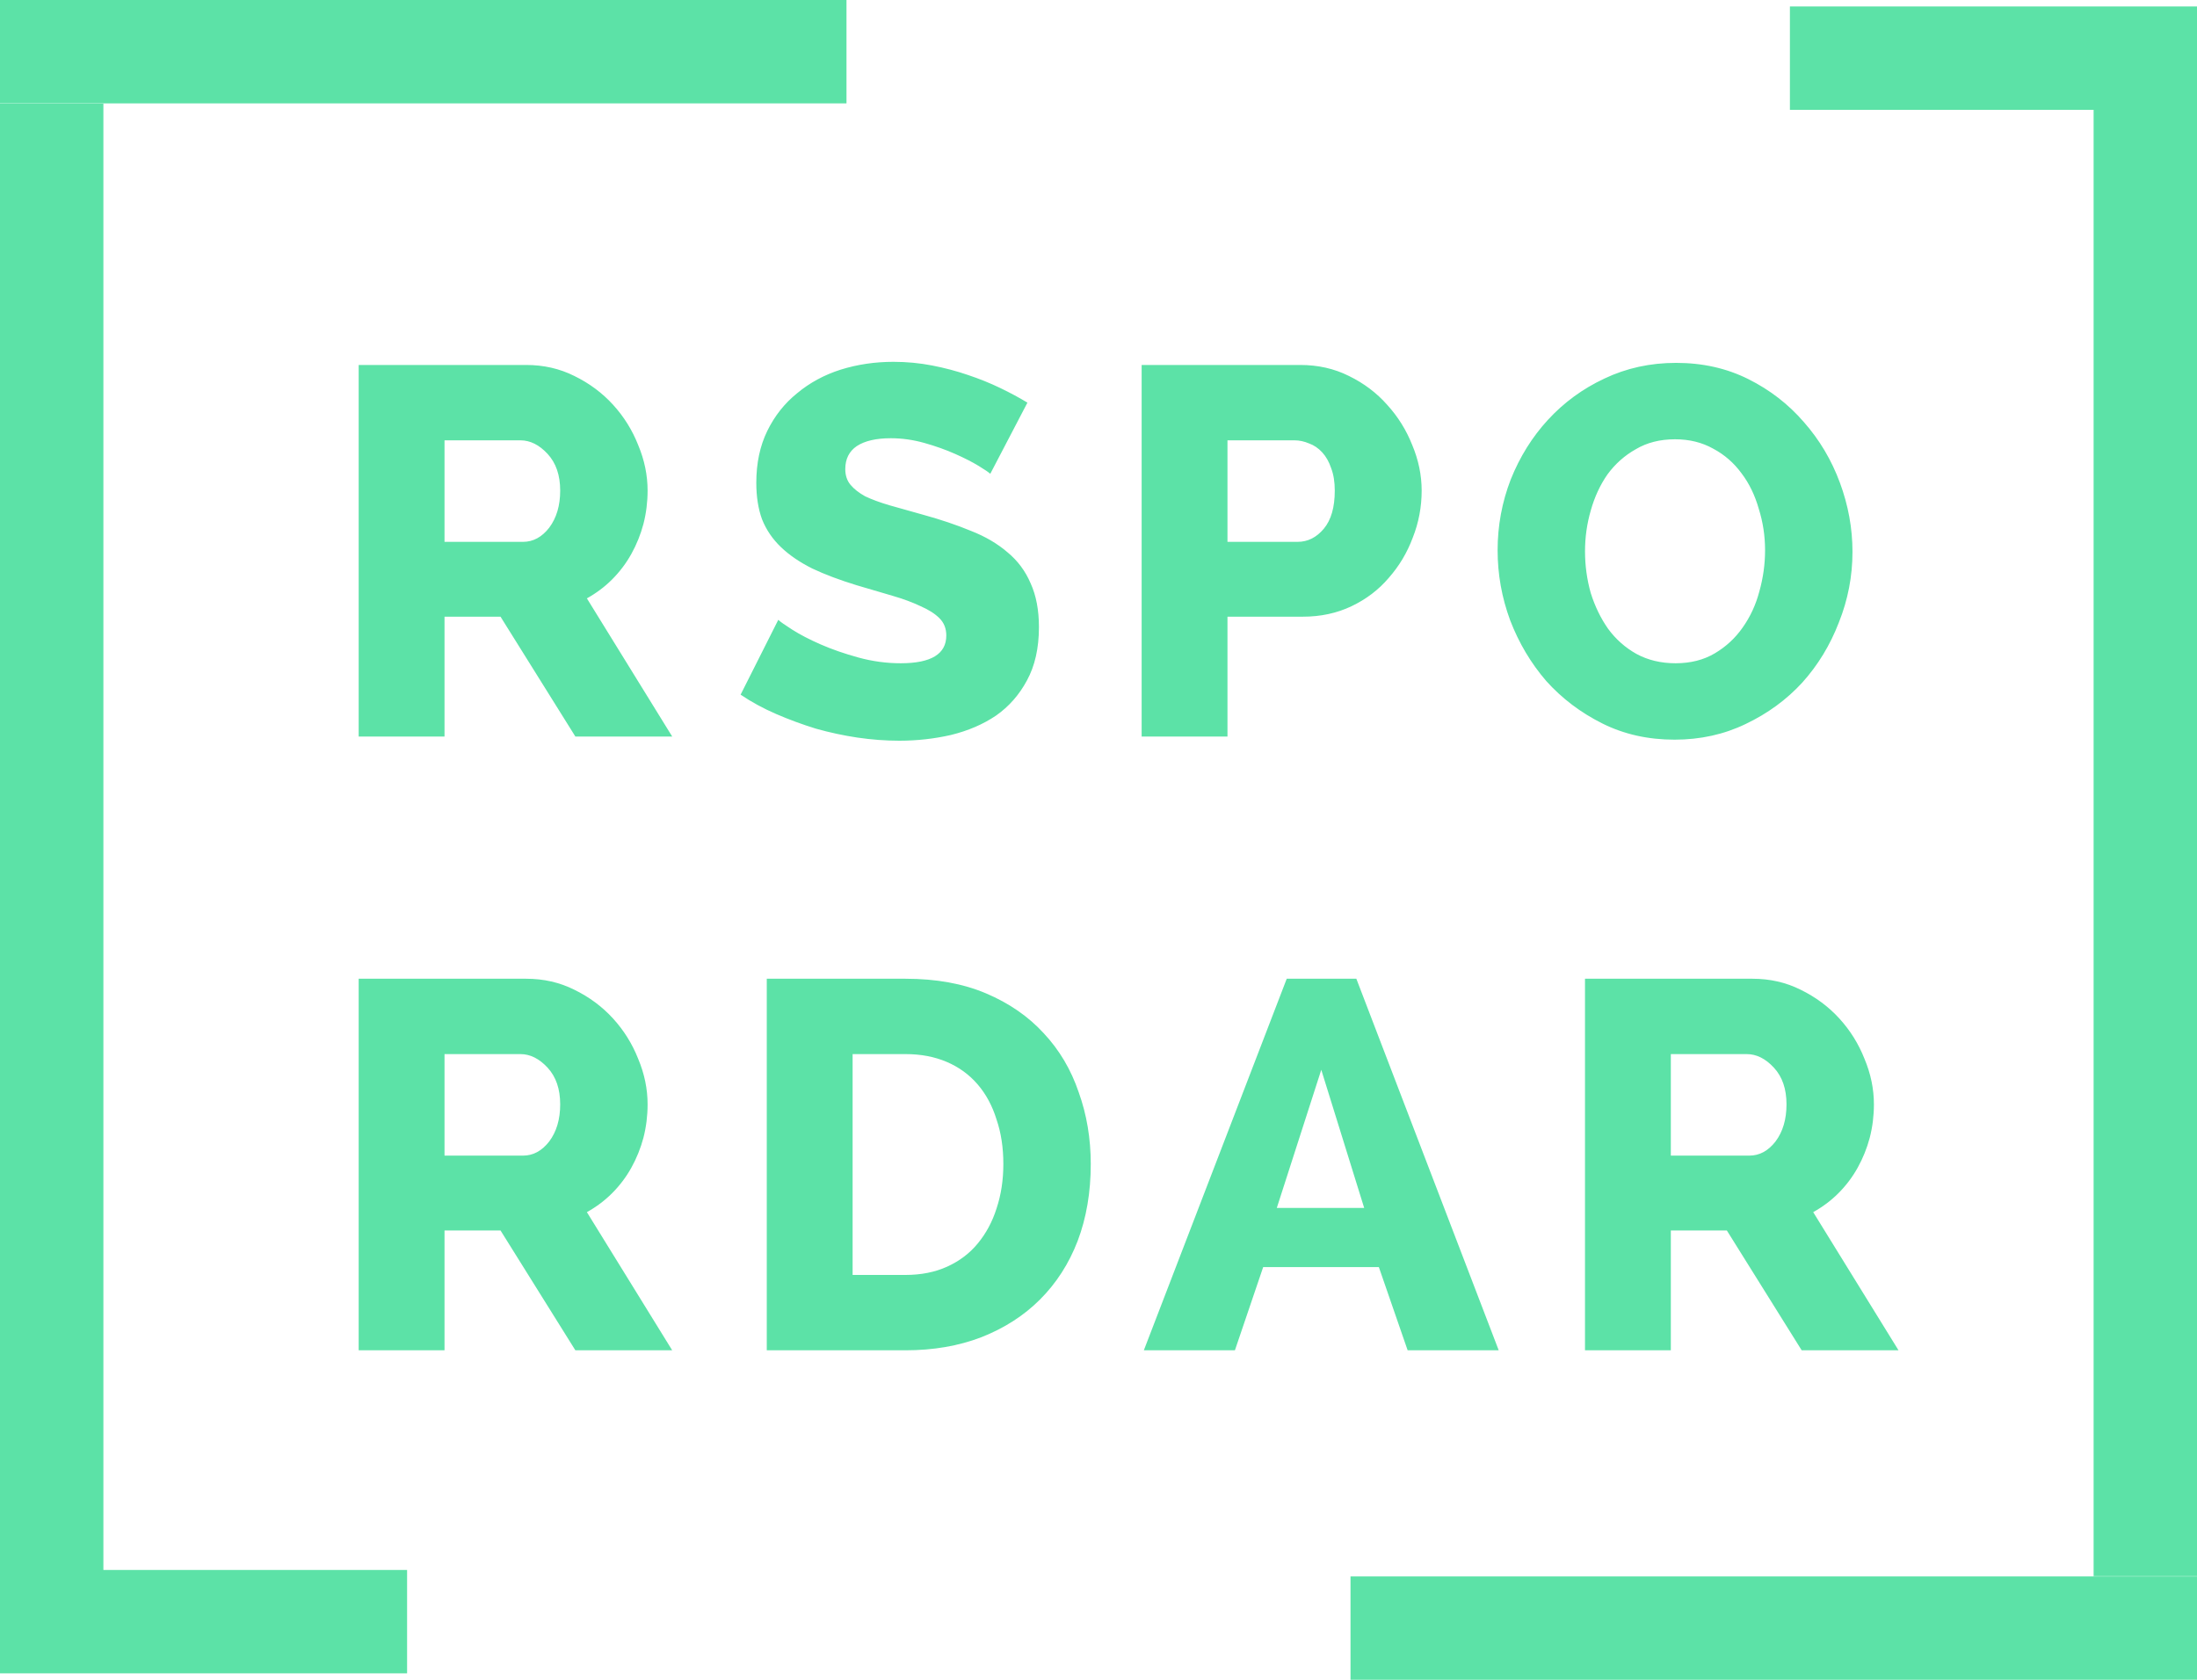 <svg width="340" height="260" viewBox="0 0 340 260" fill="none" xmlns="http://www.w3.org/2000/svg">
<path d="M55.508 114V56.49H81.428C84.128 56.49 86.612 57.057 88.88 58.191C91.202 59.325 93.2 60.81 94.874 62.646C96.548 64.482 97.844 66.561 98.762 68.883C99.734 71.205 100.22 73.554 100.22 75.93C100.22 77.712 100.004 79.44 99.572 81.114C99.14 82.734 98.519 84.273 97.709 85.731C96.899 87.189 95.9 88.512 94.712 89.7C93.578 90.834 92.282 91.806 90.824 92.616L104.027 114H89.042L77.459 95.451H68.792V114H55.508ZM68.792 83.868H80.942C82.508 83.868 83.858 83.139 84.992 81.681C86.126 80.169 86.693 78.252 86.693 75.93C86.693 73.554 86.045 71.664 84.749 70.26C83.453 68.856 82.049 68.154 80.537 68.154H68.792V83.868ZM153.25 73.338C153.034 73.122 152.44 72.717 151.468 72.123C150.496 71.529 149.281 70.908 147.823 70.26C146.365 69.612 144.772 69.045 143.044 68.559C141.316 68.073 139.588 67.83 137.86 67.83C135.592 67.83 133.837 68.235 132.595 69.045C131.407 69.855 130.813 71.043 130.813 72.609C130.813 73.581 131.083 74.391 131.623 75.039C132.163 75.687 132.919 76.281 133.891 76.821C134.917 77.307 136.159 77.766 137.617 78.198C139.129 78.63 140.857 79.116 142.801 79.656C145.555 80.412 148.039 81.249 150.253 82.167C152.467 83.031 154.357 84.138 155.923 85.488C157.489 86.784 158.677 88.377 159.487 90.267C160.351 92.157 160.783 94.425 160.783 97.071C160.783 100.311 160.162 103.065 158.92 105.333C157.732 107.547 156.139 109.356 154.141 110.76C152.143 112.11 149.821 113.109 147.175 113.757C144.583 114.351 141.91 114.648 139.156 114.648C137.05 114.648 134.89 114.486 132.676 114.162C130.516 113.838 128.383 113.379 126.277 112.785C124.171 112.137 122.119 111.381 120.121 110.517C118.123 109.653 116.287 108.654 114.613 107.52L120.445 95.937C120.715 96.207 121.444 96.72 122.632 97.476C123.82 98.232 125.278 98.988 127.006 99.744C128.734 100.5 130.678 101.175 132.838 101.769C134.998 102.363 137.185 102.66 139.399 102.66C144.097 102.66 146.446 101.229 146.446 98.367C146.446 97.287 146.095 96.396 145.393 95.694C144.691 94.992 143.719 94.371 142.477 93.831C141.235 93.237 139.777 92.697 138.103 92.211C136.429 91.725 134.593 91.185 132.595 90.591C129.949 89.781 127.654 88.917 125.71 87.999C123.766 87.027 122.146 85.92 120.85 84.678C119.554 83.436 118.582 82.005 117.934 80.385C117.34 78.765 117.043 76.875 117.043 74.715C117.043 71.691 117.61 69.018 118.744 66.696C119.878 64.374 121.417 62.43 123.361 60.864C125.305 59.244 127.546 58.029 130.084 57.219C132.676 56.409 135.403 56.004 138.265 56.004C140.317 56.004 142.315 56.193 144.259 56.571C146.203 56.949 148.039 57.435 149.767 58.029C151.549 58.623 153.223 59.298 154.789 60.054C156.355 60.81 157.759 61.566 159.001 62.322L153.25 73.338ZM176.676 114V56.49H201.219C203.973 56.49 206.484 57.057 208.752 58.191C211.074 59.325 213.045 60.81 214.665 62.646C216.339 64.482 217.635 66.561 218.553 68.883C219.525 71.205 220.011 73.554 220.011 75.93C220.011 78.468 219.552 80.898 218.634 83.22C217.77 85.542 216.528 87.621 214.908 89.457C213.342 91.293 211.425 92.751 209.157 93.831C206.889 94.911 204.378 95.451 201.624 95.451H189.96V114H176.676ZM189.96 83.868H200.814C202.38 83.868 203.73 83.193 204.864 81.843C205.998 80.493 206.565 78.522 206.565 75.93C206.565 74.58 206.376 73.419 205.998 72.447C205.674 71.475 205.215 70.665 204.621 70.017C204.027 69.369 203.352 68.91 202.596 68.64C201.84 68.316 201.084 68.154 200.328 68.154H189.96V83.868ZM259.143 114.486C255.039 114.486 251.313 113.649 247.965 111.975C244.617 110.301 241.728 108.114 239.298 105.414C236.922 102.66 235.059 99.528 233.709 96.018C232.413 92.508 231.765 88.89 231.765 85.164C231.765 81.384 232.44 77.739 233.79 74.229C235.194 70.719 237.111 67.641 239.541 64.995C242.025 62.295 244.941 60.162 248.289 58.596C251.691 56.976 255.39 56.166 259.386 56.166C263.49 56.166 267.216 57.003 270.564 58.677C273.912 60.351 276.774 62.565 279.15 65.319C281.58 68.073 283.443 71.205 284.739 74.715C286.035 78.225 286.683 81.789 286.683 85.407C286.683 89.187 285.981 92.832 284.577 96.342C283.227 99.852 281.337 102.957 278.907 105.657C276.477 108.303 273.561 110.436 270.159 112.056C266.811 113.676 263.139 114.486 259.143 114.486ZM245.292 85.326C245.292 87.54 245.589 89.7 246.183 91.806C246.831 93.858 247.722 95.694 248.856 97.314C250.044 98.934 251.502 100.23 253.23 101.202C255.012 102.174 257.037 102.66 259.305 102.66C261.627 102.66 263.652 102.147 265.38 101.121C267.108 100.095 268.539 98.772 269.673 97.152C270.861 95.478 271.725 93.615 272.265 91.563C272.859 89.457 273.156 87.324 273.156 85.164C273.156 82.95 272.832 80.817 272.184 78.765C271.59 76.659 270.699 74.823 269.511 73.257C268.323 71.637 266.865 70.368 265.137 69.45C263.409 68.478 261.438 67.992 259.224 67.992C256.902 67.992 254.877 68.505 253.149 69.531C251.421 70.503 249.963 71.799 248.775 73.419C247.641 75.039 246.777 76.902 246.183 79.008C245.589 81.06 245.292 83.166 245.292 85.326ZM55.508 209V151.49H81.428C84.128 151.49 86.612 152.057 88.88 153.191C91.202 154.325 93.2 155.81 94.874 157.646C96.548 159.482 97.844 161.561 98.762 163.883C99.734 166.205 100.22 168.554 100.22 170.93C100.22 172.712 100.004 174.44 99.572 176.114C99.14 177.734 98.519 179.273 97.709 180.731C96.899 182.189 95.9 183.512 94.712 184.7C93.578 185.834 92.282 186.806 90.824 187.616L104.027 209H89.042L77.459 190.451H68.792V209H55.508ZM68.792 178.868H80.942C82.508 178.868 83.858 178.139 84.992 176.681C86.126 175.169 86.693 173.252 86.693 170.93C86.693 168.554 86.045 166.664 84.749 165.26C83.453 163.856 82.049 163.154 80.537 163.154H68.792V178.868ZM118.663 209V151.49H140.128C144.88 151.49 149.038 152.246 152.602 153.758C156.166 155.27 159.136 157.322 161.512 159.914C163.942 162.506 165.751 165.557 166.939 169.067C168.181 172.523 168.802 176.222 168.802 180.164C168.802 184.538 168.127 188.507 166.777 192.071C165.427 195.581 163.483 198.605 160.945 201.143C158.461 203.627 155.437 205.571 151.873 206.975C148.363 208.325 144.448 209 140.128 209H118.663ZM155.275 180.164C155.275 177.626 154.924 175.331 154.222 173.279C153.574 171.173 152.602 169.364 151.306 167.852C150.01 166.34 148.417 165.179 146.527 164.369C144.637 163.559 142.504 163.154 140.128 163.154H131.947V197.336H140.128C142.558 197.336 144.718 196.904 146.608 196.04C148.498 195.176 150.064 193.988 151.306 192.476C152.602 190.91 153.574 189.101 154.222 187.049C154.924 184.943 155.275 182.648 155.275 180.164ZM177.017 209L199.13 151.49H209.903L231.935 209H217.841L213.386 196.121H195.485L191.111 209H177.017ZM204.476 165.584L197.591 186.968H211.118L204.476 165.584ZM245.288 209V151.49H271.208C273.908 151.49 276.392 152.057 278.66 153.191C280.982 154.325 282.98 155.81 284.654 157.646C286.328 159.482 287.624 161.561 288.542 163.883C289.514 166.205 290 168.554 290 170.93C290 172.712 289.784 174.44 289.352 176.114C288.92 177.734 288.299 179.273 287.489 180.731C286.679 182.189 285.68 183.512 284.492 184.7C283.358 185.834 282.062 186.806 280.604 187.616L293.807 209H278.822L267.239 190.451H258.572V209H245.288ZM258.572 178.868H270.722C272.288 178.868 273.638 178.139 274.772 176.681C275.906 175.169 276.473 173.252 276.473 170.93C276.473 168.554 275.825 166.664 274.529 165.26C273.233 163.856 271.829 163.154 270.317 163.154H258.572V178.868Z" fill="#5ce2a7" />
<line x1="340" y1="252" x2="209" y2="252" stroke="#5ce2a7 " stroke-width="16"/>
<path d="M332 243.961L332 16" stroke="#5ce2a7" stroke-width="16"/>
<path d="M340 9L277 9" stroke="#5ce2a7" stroke-width="16"/>
<line y1="8" x2="131" y2="8" stroke="#5ce2a7" stroke-width="16"/>
<path d="M8 16.039L8 244" stroke="#5ce2a7" stroke-width="16"/>
<path d="M0 251H63" stroke="#5ce2a7" stroke-width="16"/>
</svg>
